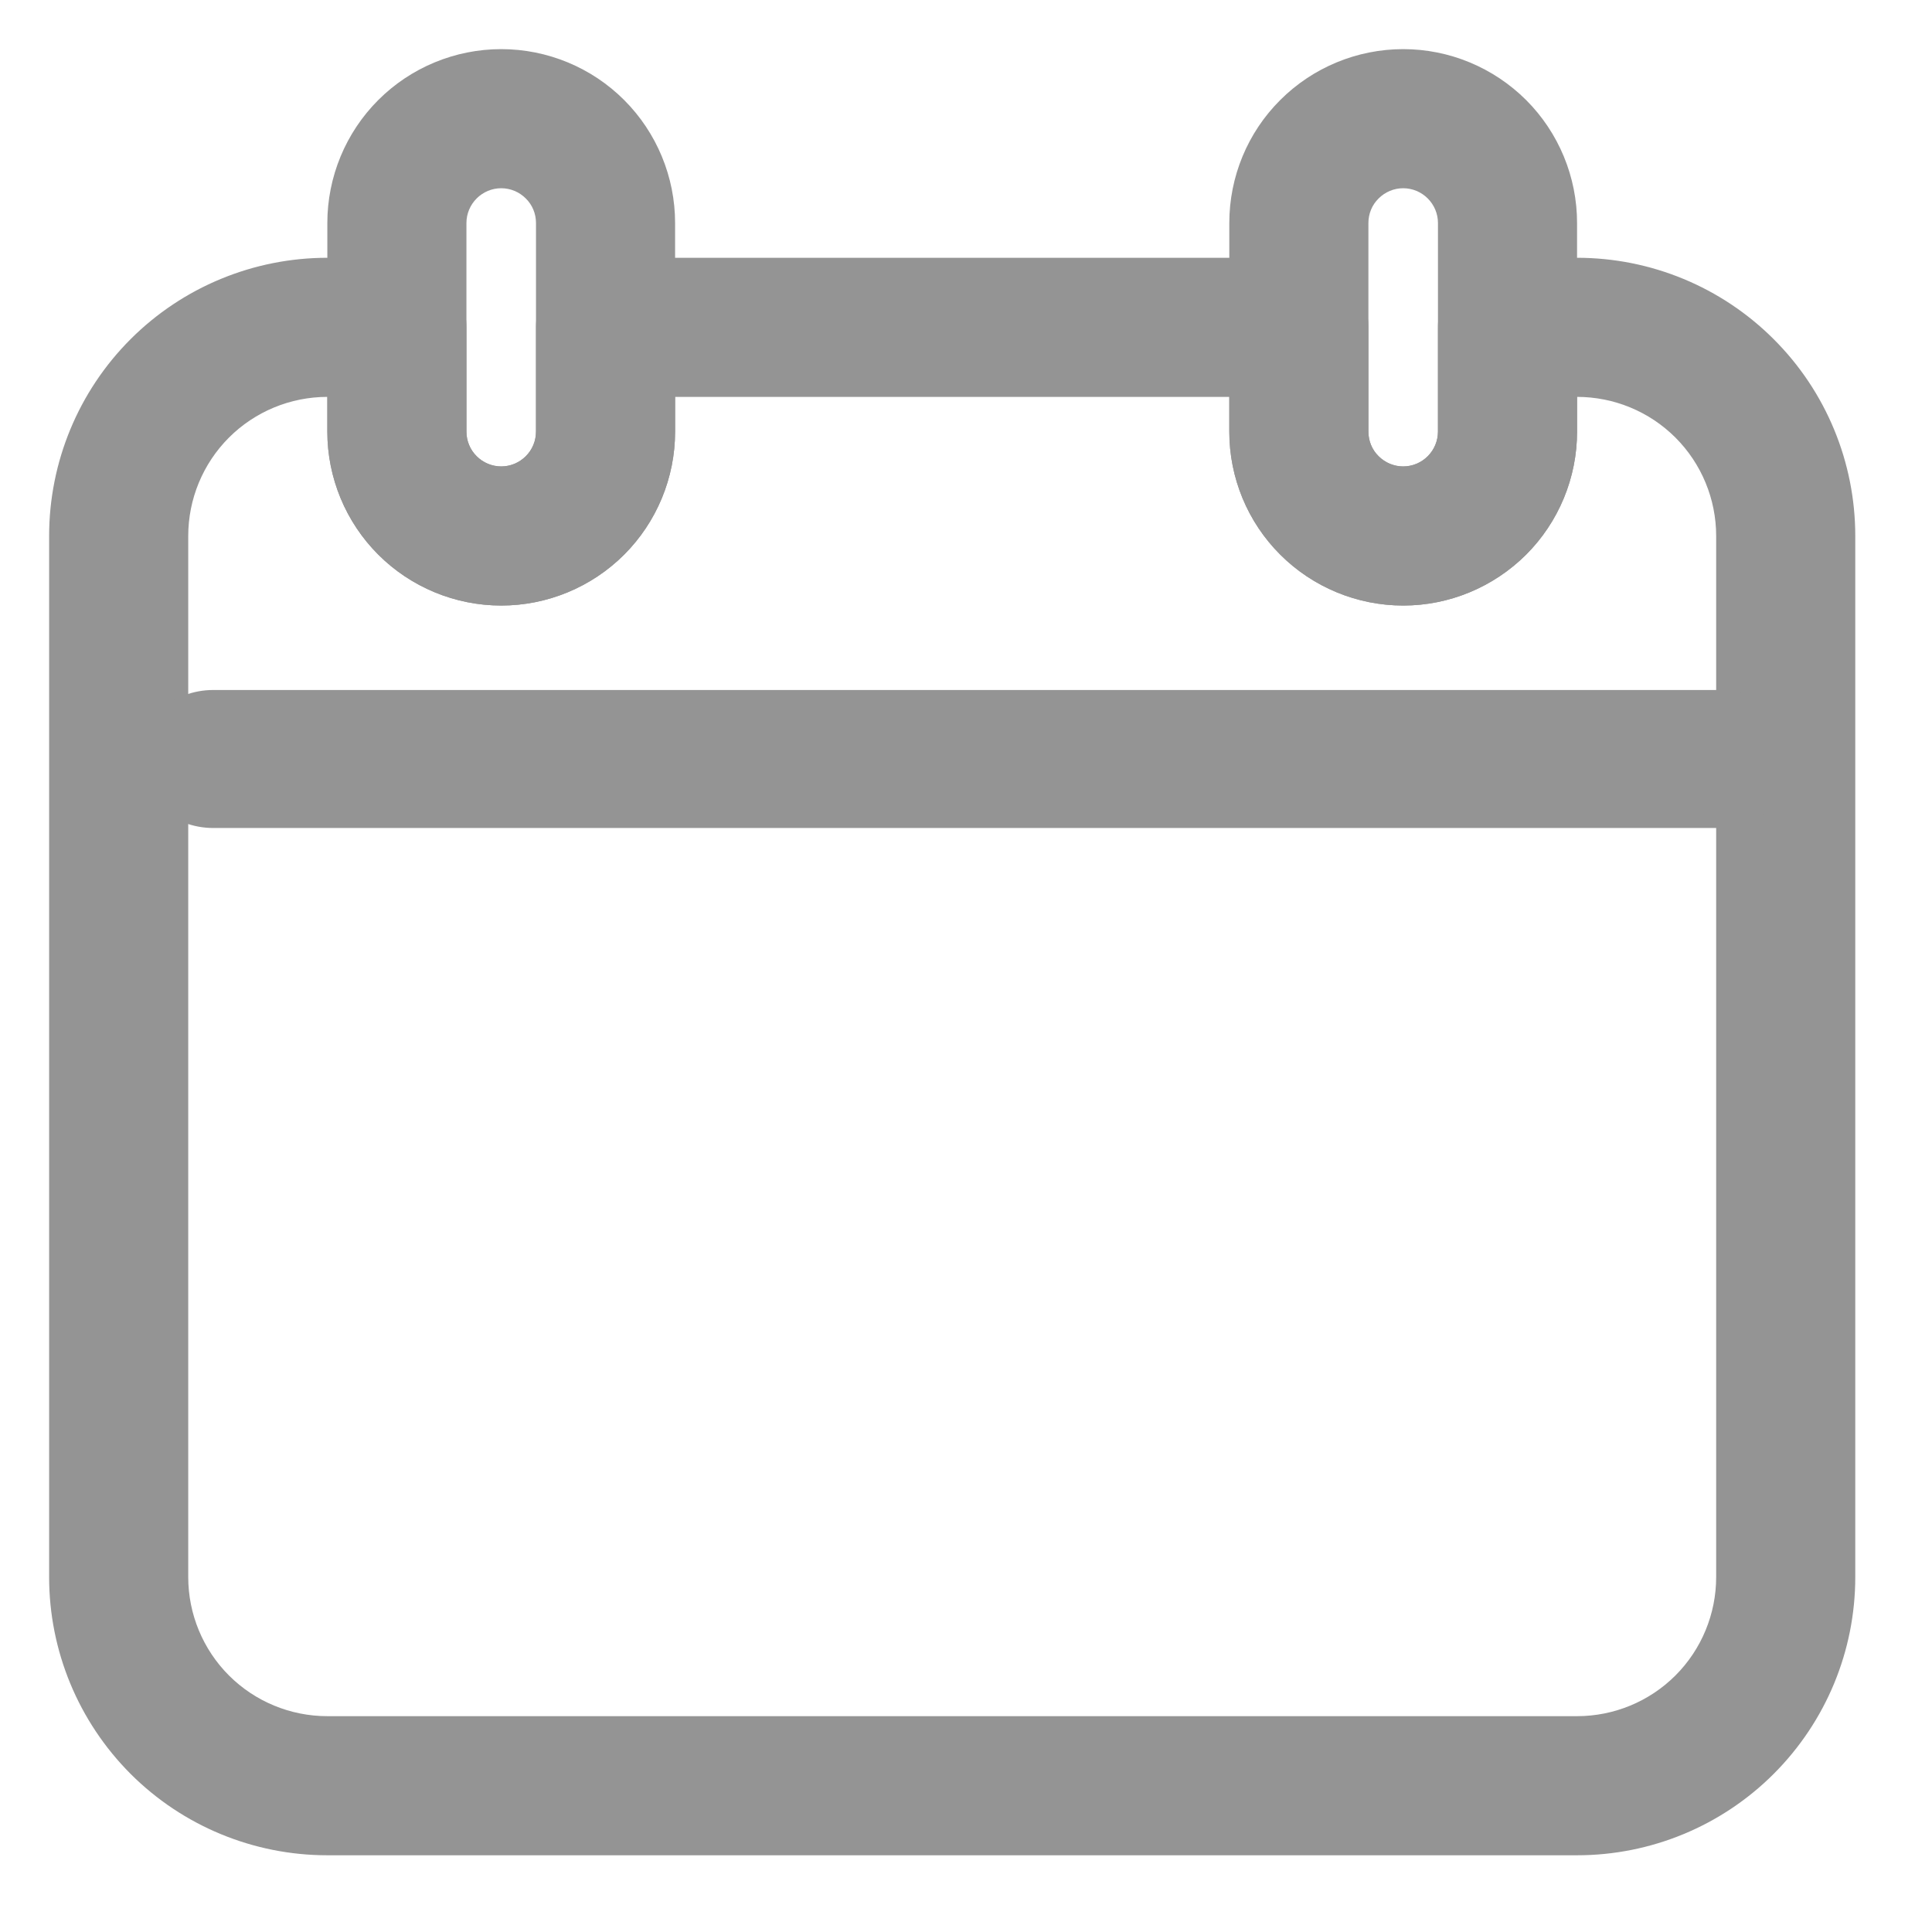 <svg width="14" height="14" viewBox="0 0 14 14" fill="none" xmlns="http://www.w3.org/2000/svg">
<path d="M11.428 13.444H2.372C1.837 13.444 1.324 13.232 0.946 12.854C0.568 12.475 0.356 11.963 0.356 11.428V3.884C0.356 3.349 0.568 2.836 0.946 2.458C1.324 2.08 1.837 1.868 2.372 1.868H2.876C3.01 1.868 3.138 1.921 3.232 2.016C3.327 2.11 3.38 2.238 3.38 2.372V3.128C3.38 3.195 3.406 3.259 3.454 3.306C3.501 3.353 3.565 3.38 3.632 3.38C3.699 3.38 3.763 3.353 3.81 3.306C3.857 3.259 3.884 3.195 3.884 3.128V2.372C3.884 2.238 3.937 2.11 4.032 2.016C4.126 1.921 4.254 1.868 4.388 1.868H9.412C9.546 1.868 9.674 1.921 9.768 2.016C9.863 2.11 9.916 2.238 9.916 2.372V3.128C9.916 3.195 9.942 3.259 9.99 3.306C10.037 3.353 10.101 3.38 10.168 3.38C10.235 3.38 10.299 3.353 10.346 3.306C10.393 3.259 10.42 3.195 10.42 3.128V2.372C10.42 2.238 10.473 2.11 10.568 2.016C10.662 1.921 10.79 1.868 10.924 1.868H11.428C11.963 1.868 12.475 2.08 12.853 2.458C13.232 2.836 13.444 3.349 13.444 3.884V11.428C13.444 11.963 13.232 12.475 12.853 12.854C12.475 13.232 11.963 13.444 11.428 13.444ZM2.372 2.876C2.105 2.876 1.848 2.982 1.659 3.171C1.47 3.36 1.364 3.617 1.364 3.884V11.428C1.364 11.695 1.47 11.952 1.659 12.141C1.848 12.33 2.105 12.436 2.372 12.436H11.428C11.695 12.436 11.952 12.33 12.141 12.141C12.33 11.952 12.436 11.695 12.436 11.428V3.884C12.436 3.617 12.33 3.36 12.141 3.171C11.952 2.982 11.695 2.876 11.428 2.876V3.128C11.428 3.462 11.295 3.783 11.059 4.019C10.822 4.255 10.502 4.388 10.168 4.388C9.834 4.388 9.513 4.255 9.277 4.019C9.041 3.783 8.908 3.462 8.908 3.128V2.876H4.892V3.128C4.892 3.462 4.759 3.783 4.523 4.019C4.287 4.255 3.966 4.388 3.632 4.388C3.298 4.388 2.977 4.255 2.741 4.019C2.505 3.783 2.372 3.462 2.372 3.128V2.876Z" fill="#949494"/>
<path d="M12.454 6H1.545C1.401 6 1.262 5.947 1.16 5.854C1.057 5.76 1 5.633 1 5.5C1 5.367 1.057 5.24 1.16 5.146C1.262 5.053 1.401 5 1.545 5H7H12.454C12.599 5 12.738 5.053 12.84 5.146C12.943 5.24 13 5.367 13 5.5C13 5.633 12.943 5.76 12.84 5.854C12.738 5.947 12.599 6 12.454 6Z" fill="#949494"/>
<path d="M3.632 4.388C3.298 4.388 2.977 4.255 2.741 4.019C2.505 3.783 2.372 3.462 2.372 3.128V1.616C2.372 1.282 2.505 0.961 2.741 0.725C2.977 0.489 3.298 0.356 3.632 0.356C3.966 0.356 4.287 0.489 4.523 0.725C4.759 0.961 4.892 1.282 4.892 1.616V3.128C4.892 3.462 4.759 3.783 4.523 4.019C4.287 4.255 3.966 4.388 3.632 4.388ZM3.632 1.364C3.565 1.364 3.501 1.391 3.454 1.438C3.407 1.485 3.38 1.549 3.38 1.616V3.128C3.38 3.195 3.407 3.259 3.454 3.306C3.501 3.353 3.565 3.38 3.632 3.38C3.699 3.38 3.763 3.353 3.81 3.306C3.858 3.259 3.884 3.195 3.884 3.128V1.616C3.884 1.549 3.858 1.485 3.81 1.438C3.763 1.391 3.699 1.364 3.632 1.364Z" fill="#949494"/>
<path d="M10.168 4.388C9.834 4.388 9.513 4.255 9.277 4.019C9.04 3.783 8.908 3.462 8.908 3.128V1.616C8.908 1.282 9.04 0.961 9.277 0.725C9.513 0.489 9.834 0.356 10.168 0.356C10.502 0.356 10.822 0.489 11.059 0.725C11.295 0.961 11.428 1.282 11.428 1.616V3.128C11.428 3.462 11.295 3.783 11.059 4.019C10.822 4.255 10.502 4.388 10.168 4.388ZM10.168 1.364C10.101 1.364 10.037 1.391 9.99 1.438C9.942 1.485 9.916 1.549 9.916 1.616V3.128C9.916 3.195 9.942 3.259 9.99 3.306C10.037 3.353 10.101 3.38 10.168 3.38C10.235 3.38 10.299 3.353 10.346 3.306C10.393 3.259 10.42 3.195 10.42 3.128V1.616C10.42 1.549 10.393 1.485 10.346 1.438C10.299 1.391 10.235 1.364 10.168 1.364Z" fill="#949494"/>
</svg>
